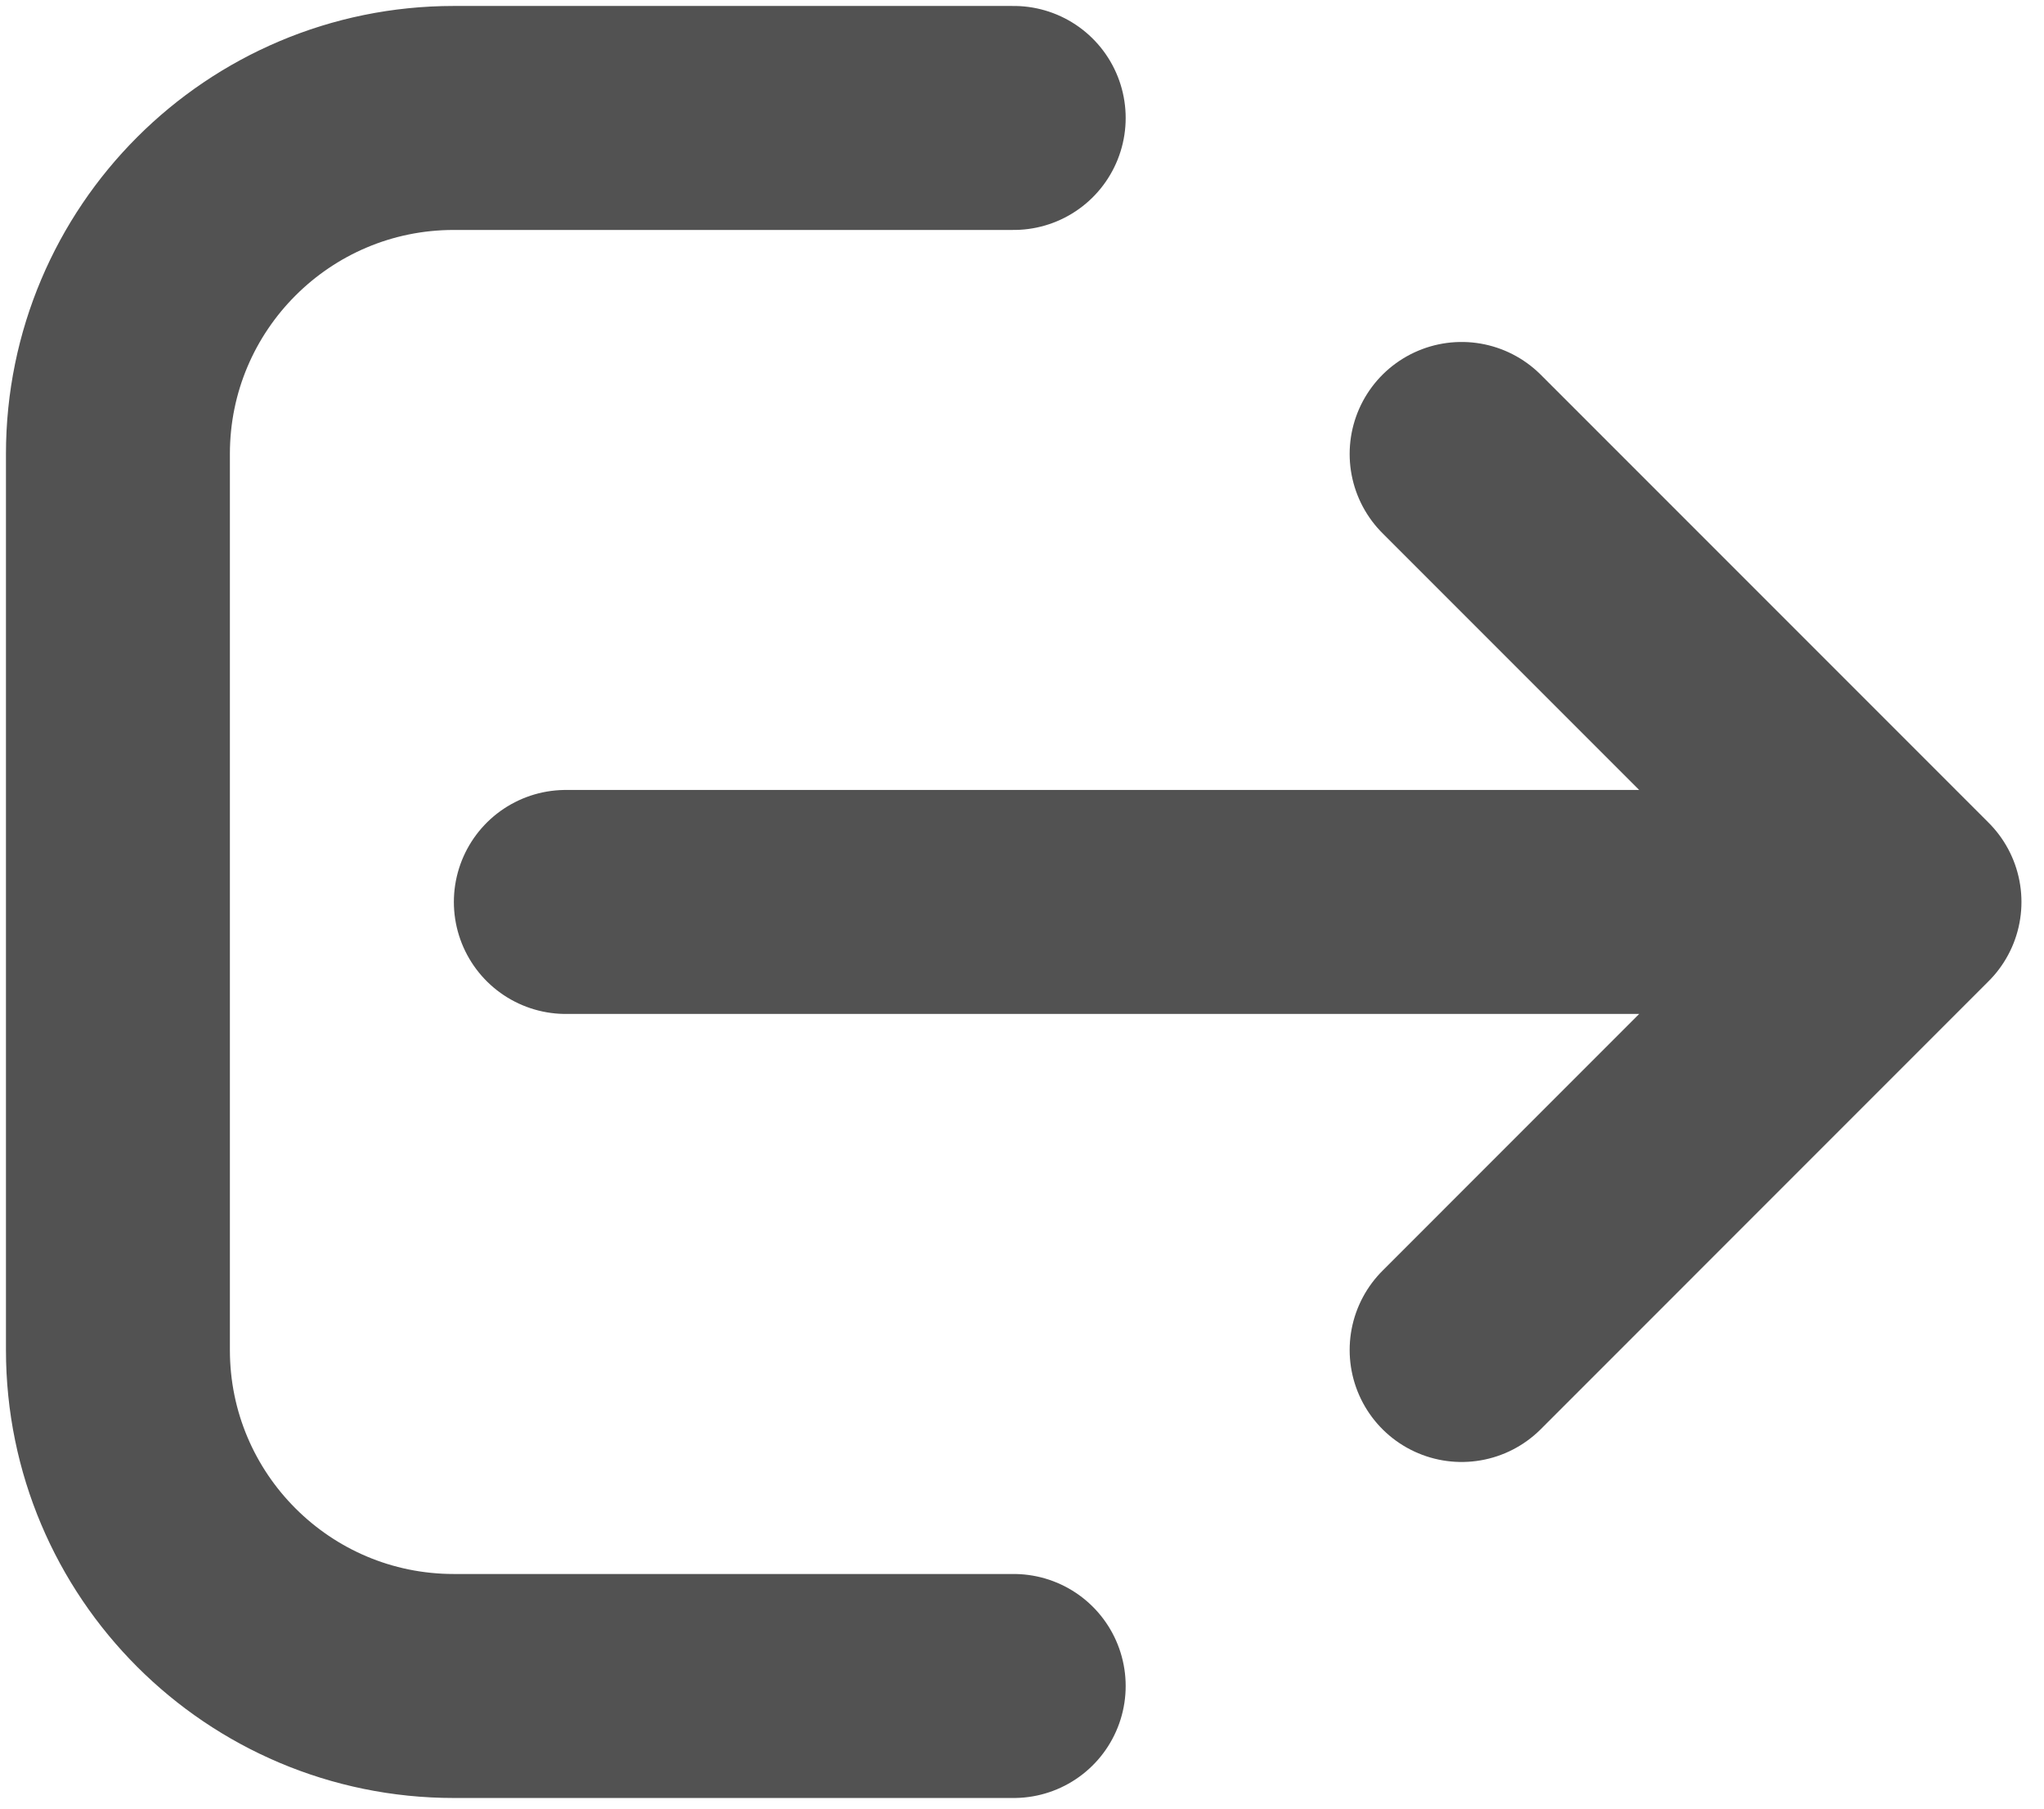 <svg width="52" height="46" viewBox="0 0 52 46" fill="none" xmlns="http://www.w3.org/2000/svg">
<path d="M25.789 3L11.546 3C6.826 3 3 6.826 3 11.546V34.335C3 39.055 6.826 42.881 11.546 42.881H25.789M14.395 22.94H48.578M48.578 22.94L37.184 11.546M48.578 22.94L37.184 34.335" stroke="#525252" stroke-width="5.697" stroke-linecap="round" stroke-linejoin="round"/>
</svg>
